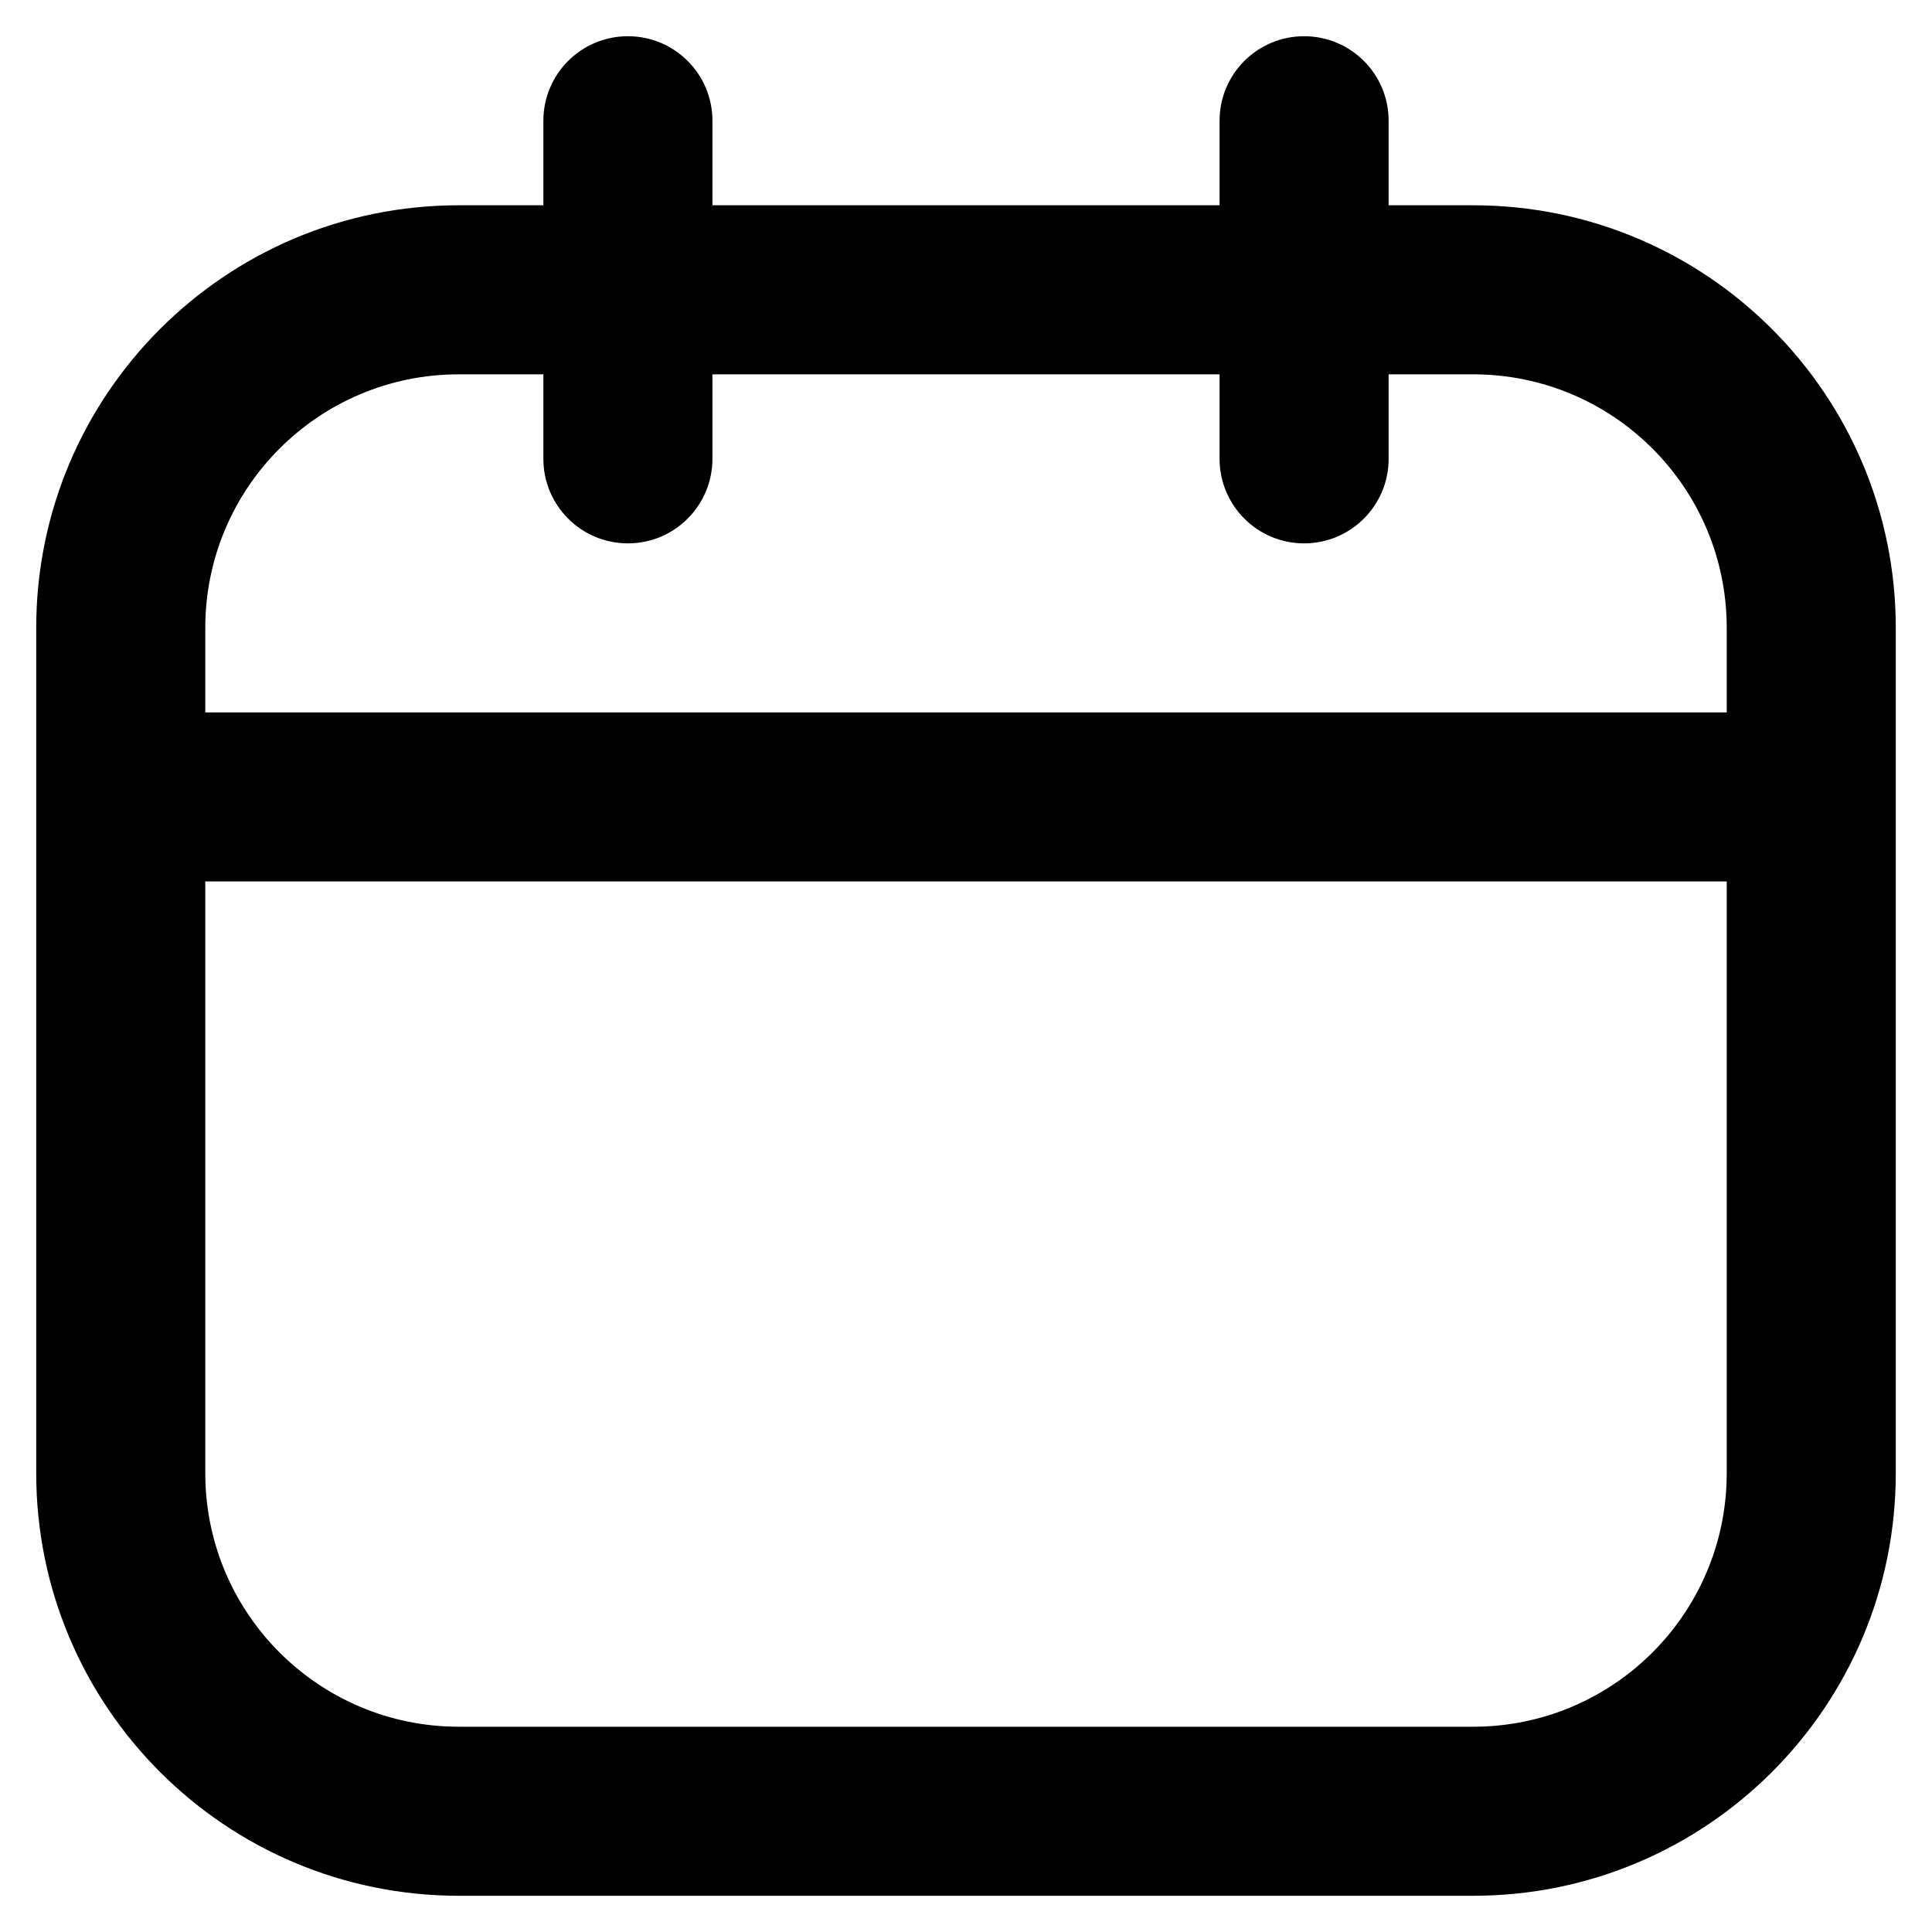 <svg width="16" height="16" viewBox="0 0 16 16" fill="none" xmlns="http://www.w3.org/2000/svg">
<path fill-rule="evenodd" clip-rule="evenodd" d="M5.9 1C5.9 0.613 5.587 0.3 5.2 0.3C4.813 0.3 4.5 0.613 4.5 1V1.7H3.8C1.867 1.7 0.3 3.267 0.3 5.2V6.6V12.2C0.3 14.133 1.867 15.7 3.8 15.7H12.2C14.133 15.7 15.7 14.133 15.7 12.2V6.6V5.2C15.7 3.267 14.133 1.7 12.2 1.7H11.5V1C11.5 0.613 11.187 0.3 10.8 0.3C10.413 0.3 10.1 0.613 10.1 1V1.7H5.9V1ZM4.5 3.1V3.8C4.5 4.186 4.813 4.5 5.2 4.5C5.587 4.5 5.9 4.186 5.9 3.8V3.1H10.1V3.8C10.1 4.186 10.413 4.5 10.8 4.5C11.187 4.5 11.5 4.186 11.5 3.8V3.1H12.2C13.36 3.1 14.3 4.04 14.3 5.2V5.9H1.7V5.2C1.7 4.04 2.64 3.1 3.8 3.1H4.5ZM1.7 7.3V12.2C1.7 13.36 2.64 14.3 3.8 14.3H12.2C13.36 14.3 14.3 13.36 14.3 12.2V7.3H1.7Z" fill="black"/>
</svg>
